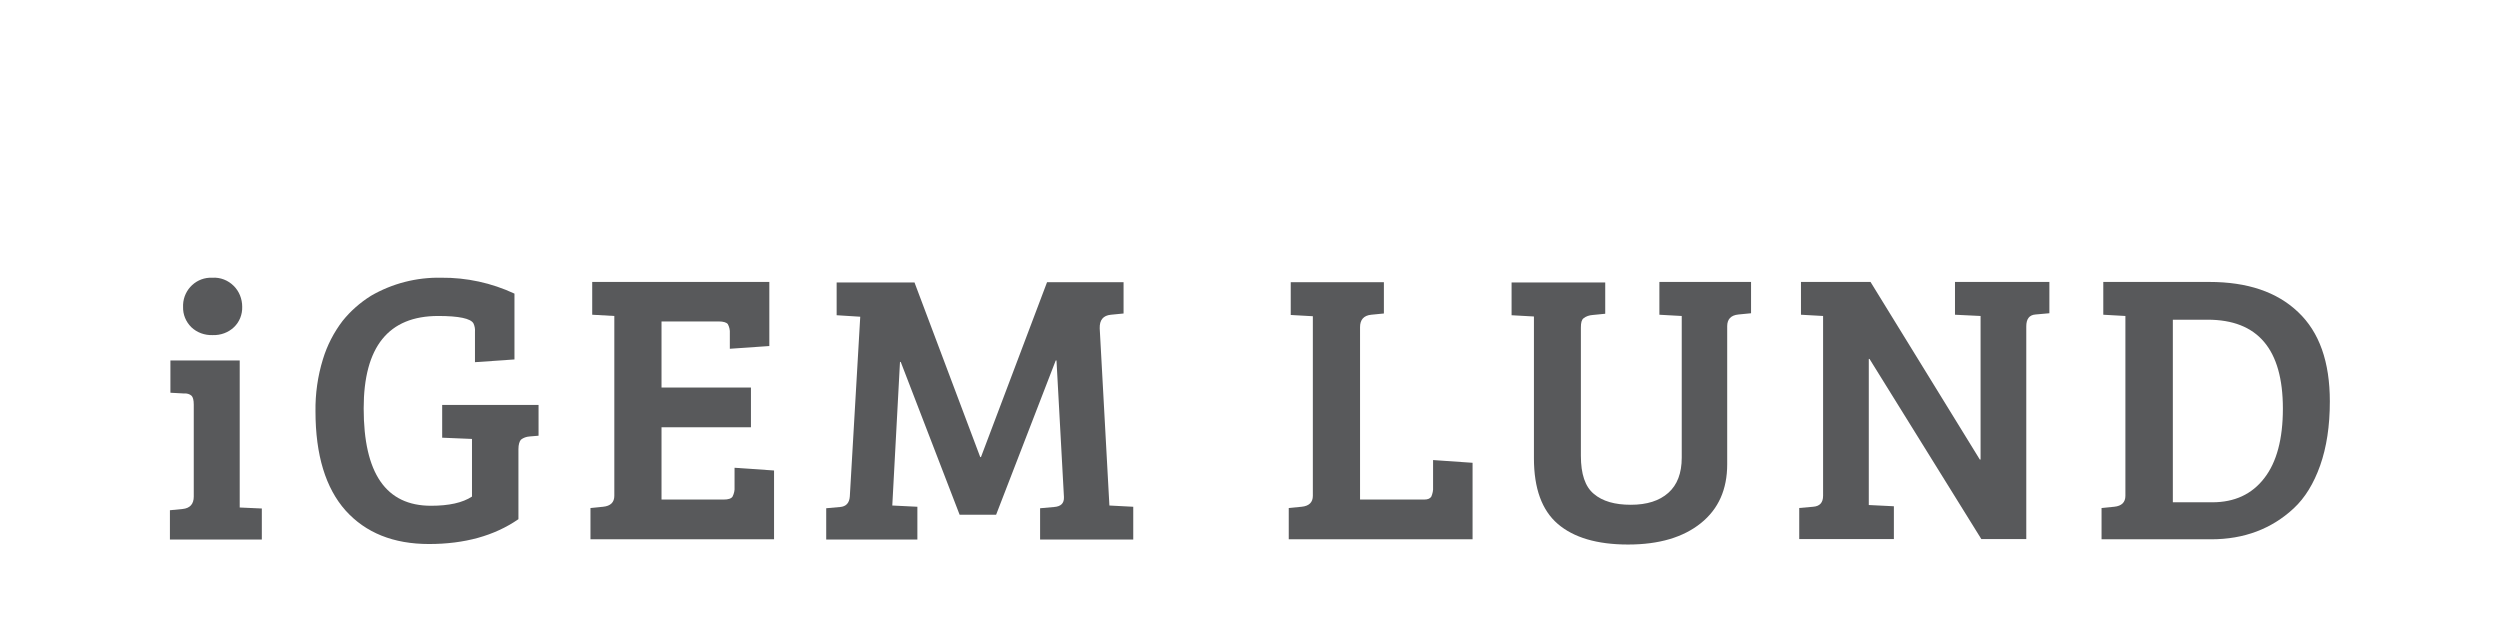 <?xml version="1.0" encoding="UTF-8" standalone="no"?>
<!-- Generator: Adobe Illustrator 21.0.0, SVG Export Plug-In . SVG Version: 6.00 Build 0)  -->

<svg
   xmlns:dc="http://purl.org/dc/elements/1.1/"
   xmlns:cc="http://creativecommons.org/ns#"
   xmlns:rdf="http://www.w3.org/1999/02/22-rdf-syntax-ns#"
   xmlns:svg="http://www.w3.org/2000/svg"
   xmlns="http://www.w3.org/2000/svg"
   xmlns:sodipodi="http://sodipodi.sourceforge.net/DTD/sodipodi-0.dtd"
   xmlns:inkscape="http://www.inkscape.org/namespaces/inkscape"
   version="1.1"
   id="logo_variation"
   x="0px"
   y="0px"
   viewBox="0 0 1006.4 250.4"
   xml:space="preserve"
   sodipodi:docname="logo_text.svg"
   width="1006.4"
   height="250.4"
   inkscape:version="0.92.3 (2405546, 2018-03-11)"><defs
   id="defs113" /><sodipodi:namedview
   pagecolor="#ffffff"
   bordercolor="#666666"
   borderopacity="1"
   objecttolerance="10"
   gridtolerance="10"
   guidetolerance="10"
   inkscape:pageopacity="0"
   inkscape:pageshadow="2"
   inkscape:window-width="1920"
   inkscape:window-height="1080"
   id="namedview111"
   showgrid="false"
   fit-margin-top="-200.4"
   inkscape:zoom="0.2344992"
   inkscape:cx="406.86069"
   inkscape:cy="391.7513"
   inkscape:window-x="0"
   inkscape:window-y="0"
   inkscape:window-maximized="0"
   inkscape:current-layer="logo_variation" />
<style
   type="text/css"
   id="style2">
	.st0{fill:#58595B;}
	.st1{fill:url(#SVGID_1_);}
	.st2{fill:url(#SVGID_2_);}
	.st3{fill:url(#SVGID_3_);}
	.st4{fill:url(#SVGID_4_);}
	.st5{fill:url(#SVGID_5_);}
	.st6{fill:url(#SVGID_6_);}
	.st7{fill:url(#SVGID_7_);}
	.st8{fill:url(#SVGID_8_);}
	.st9{fill:url(#SVGID_9_);}
	.st10{fill:url(#SVGID_10_);}
	.st11{fill:url(#SVGID_11_);}
	.st12{fill:url(#SVGID_12_);}
</style>
<title
   id="title4">32</title>
<path
   class="st0"
   d="m 94.1,115.1 c -2.3,-2.3 -5.4,-3.5 -8.6,-3.3 -6.3,-0.3 -11.5,4.6 -11.8,10.8 0,0.3 0,0.6 0,0.9 -0.1,3.1 1.1,6 3.3,8.2 2.3,2.2 5.4,3.3 8.6,3.2 3.2,0.1 6.3,-1 8.6,-3.2 2.2,-2.1 3.4,-5.1 3.3,-8.2 0,-3.2 -1.2,-6.2 -3.4,-8.4 z"
   id="path6"
   inkscape:connector-curvature="0"
   style="fill:#58595b" />
<path
   class="st0"
   d="m 105.4,204.7 v 12.5 h -37 v -11.8 l 5.1,-0.5 c 3,-0.3 4.5,-2 4.5,-5 v -37 c 0,-1.8 -0.3,-3 -0.9,-3.6 -0.8,-0.7 -1.9,-1 -3,-0.9 l -5.5,-0.3 v -13 h 27.9 v 59.2 z"
   id="path8"
   inkscape:connector-curvature="0"
   style="fill:#58595b" />
<path
   class="st0"
   d="M 208.7,180.8 V 209 c -9.7,6.7 -21.7,10 -36,10 -14.3,0 -25.5,-4.5 -33.6,-13.5 -8,-9 -12.1,-22.3 -12.1,-39.9 -0.1,-7.1 0.9,-14.2 3,-21 1.7,-5.6 4.4,-10.8 7.9,-15.4 3.2,-4 7.1,-7.4 11.4,-10.1 8.6,-5 18.4,-7.5 28.3,-7.3 10.2,-0.1 20.3,2.1 29.5,6.4 v 26.5 l -15.9,1.1 v -12.2 c 0.1,-1.2 -0.1,-2.3 -0.6,-3.4 -1.1,-2 -5.9,-3 -14.2,-3 -20,0 -30,12.4 -30,37.2 0,26.2 9,39.2 27.1,39.2 7.2,0 12.7,-1.2 16.5,-3.7 v -23.2 0 l -12,-0.5 V 163 h 38.8 v 12.4 l -3.6,0.3 c -1.3,0.1 -2.5,0.5 -3.5,1.3 -0.6,0.7 -1,2 -1,3.8 z"
   id="path10"
   inkscape:connector-curvature="0"
   style="fill:#58595b" />
<path
   class="st0"
   d="m 311.6,217.1 h -73.9 v -12.6 l 5.1,-0.5 c 3,-0.3 4.5,-1.8 4.5,-4.4 v -72.4 l -8.9,-0.5 v -13.2 h 71.3 v 25.8 l -15.9,1.1 v -6.2 c 0.1,-1.3 -0.2,-2.6 -0.8,-3.7 -0.5,-0.7 -1.8,-1.1 -3.7,-1.1 h -23 v 26.6 h 36 v 16 h -36 v 29.1 h 25 c 1.9,0 3.1,-0.4 3.6,-1.2 0.6,-1.2 0.9,-2.5 0.8,-3.8 v -7.8 l 15.9,1.1 z"
   id="path12"
   inkscape:connector-curvature="0"
   style="fill:#58595b" />
<path
   class="st0"
   d="m 368.1,113.6 26.5,70.4 h 0.3 l 26.6,-70.4 h 30.8 v 12.6 l -5.1,0.5 c -3.1,0.3 -4.6,2.1 -4.5,5.5 l 3.9,71.3 9.6,0.5 v 13.2 h -37.5 v -12.6 l 5.6,-0.5 c 2.8,-0.2 4.1,-1.5 4,-4 l -3,-55 H 425 l -24,62.1 h -14.7 l -23.7,-61.5 h -0.3 l -3.1,57.8 10.1,0.5 v 13.2 h -36.7 v -12.6 l 5.6,-0.5 c 2.4,-0.2 3.7,-1.6 3.9,-4.2 l 4.2,-72.4 -9.5,-0.6 v -13.2 h 31.3 z"
   id="path14"
   inkscape:connector-curvature="0"
   style="fill:#58595b" />
<path
   class="st0"
   d="m 592.8,217.1 h -74 v -12.6 l 5.2,-0.5 c 3,-0.3 4.5,-1.8 4.5,-4.4 v -72.3 l -8.9,-0.5 v -13.2 h 37.5 v 12.6 l -5.1,0.5 c -3,0.3 -4.5,2 -4.5,5 v 69.4 h 25.8 c 1.5,0 2.4,-0.4 2.9,-1.2 0.5,-1.2 0.8,-2.5 0.7,-3.8 v -10.9 l 15.9,1.1 z"
   id="path16"
   inkscape:connector-curvature="0"
   style="fill:#58595b" />
<path
   class="st0"
   d="m 636.4,131.8 v 51.7 c 0,7.3 1.7,12.4 5.2,15.3 3.5,3 8.5,4.4 14.9,4.4 6.5,0 11.5,-1.6 15.1,-4.8 3.6,-3.2 5.4,-7.9 5.4,-14.2 v -57 l -9,-0.5 v -13.2 h 36.9 v 12.6 l -5.1,0.5 c -3,0.3 -4.5,1.9 -4.5,4.7 v 55.6 c 0,10.1 -3.5,18 -10.6,23.7 -7.1,5.7 -16.8,8.6 -29.3,8.6 -12.5,0 -21.9,-2.8 -28.3,-8.3 -6.4,-5.5 -9.6,-14.3 -9.6,-26.4 v -57.1 l -9,-0.5 v -13.2 h 37.7 v 12.6 l -5.1,0.5 c -1.3,0.1 -2.6,0.5 -3.6,1.3 -0.8,0.6 -1.1,1.8 -1.1,3.7 z"
   id="path18"
   inkscape:connector-curvature="0"
   style="fill:#58595b" />
<path
   class="st0"
   d="m 724.3,217.1 v -12.6 l 5.6,-0.5 c 2.7,-0.2 4,-1.7 4,-4.4 v -72.4 l -8.9,-0.5 v -13.2 h 28 l 44,71.5 h 0.3 v -57.8 l -10.3,-0.5 v -13.2 h 38 v 12.6 l -5.6,0.5 c -2.5,0.2 -3.7,1.8 -3.7,4.8 v 85.6 h -18.1 l -45,-72.5 h -0.3 v 58.8 l 10.1,0.5 v 13.2 h -38.1 z"
   id="path20"
   inkscape:connector-curvature="0"
   style="fill:#58595b" />
<path
   class="st0"
   d="m 846,217.1 v -12.6 l 5.1,-0.5 c 3,-0.3 4.5,-1.8 4.5,-4.4 v -72.4 l -8.9,-0.5 v -13.2 h 42.7 c 15.3,0 27.2,4 35.7,12.1 8.6,8.1 12.8,20.1 12.8,36 0,9.9 -1.3,18.4 -3.9,25.8 -2.6,7.3 -6.1,13 -10.6,17.2 -8.9,8.3 -20,12.5 -33.3,12.5 z m 28.7,-88.4 v 73.5 h 15.9 c 8.9,0 15.9,-3.2 20.9,-9.7 5,-6.4 7.5,-15.8 7.5,-28 0,-23.9 -10.1,-35.8 -30.3,-35.8 z"
   id="path22"
   inkscape:connector-curvature="0"
   style="fill:#58595b" />


</svg>